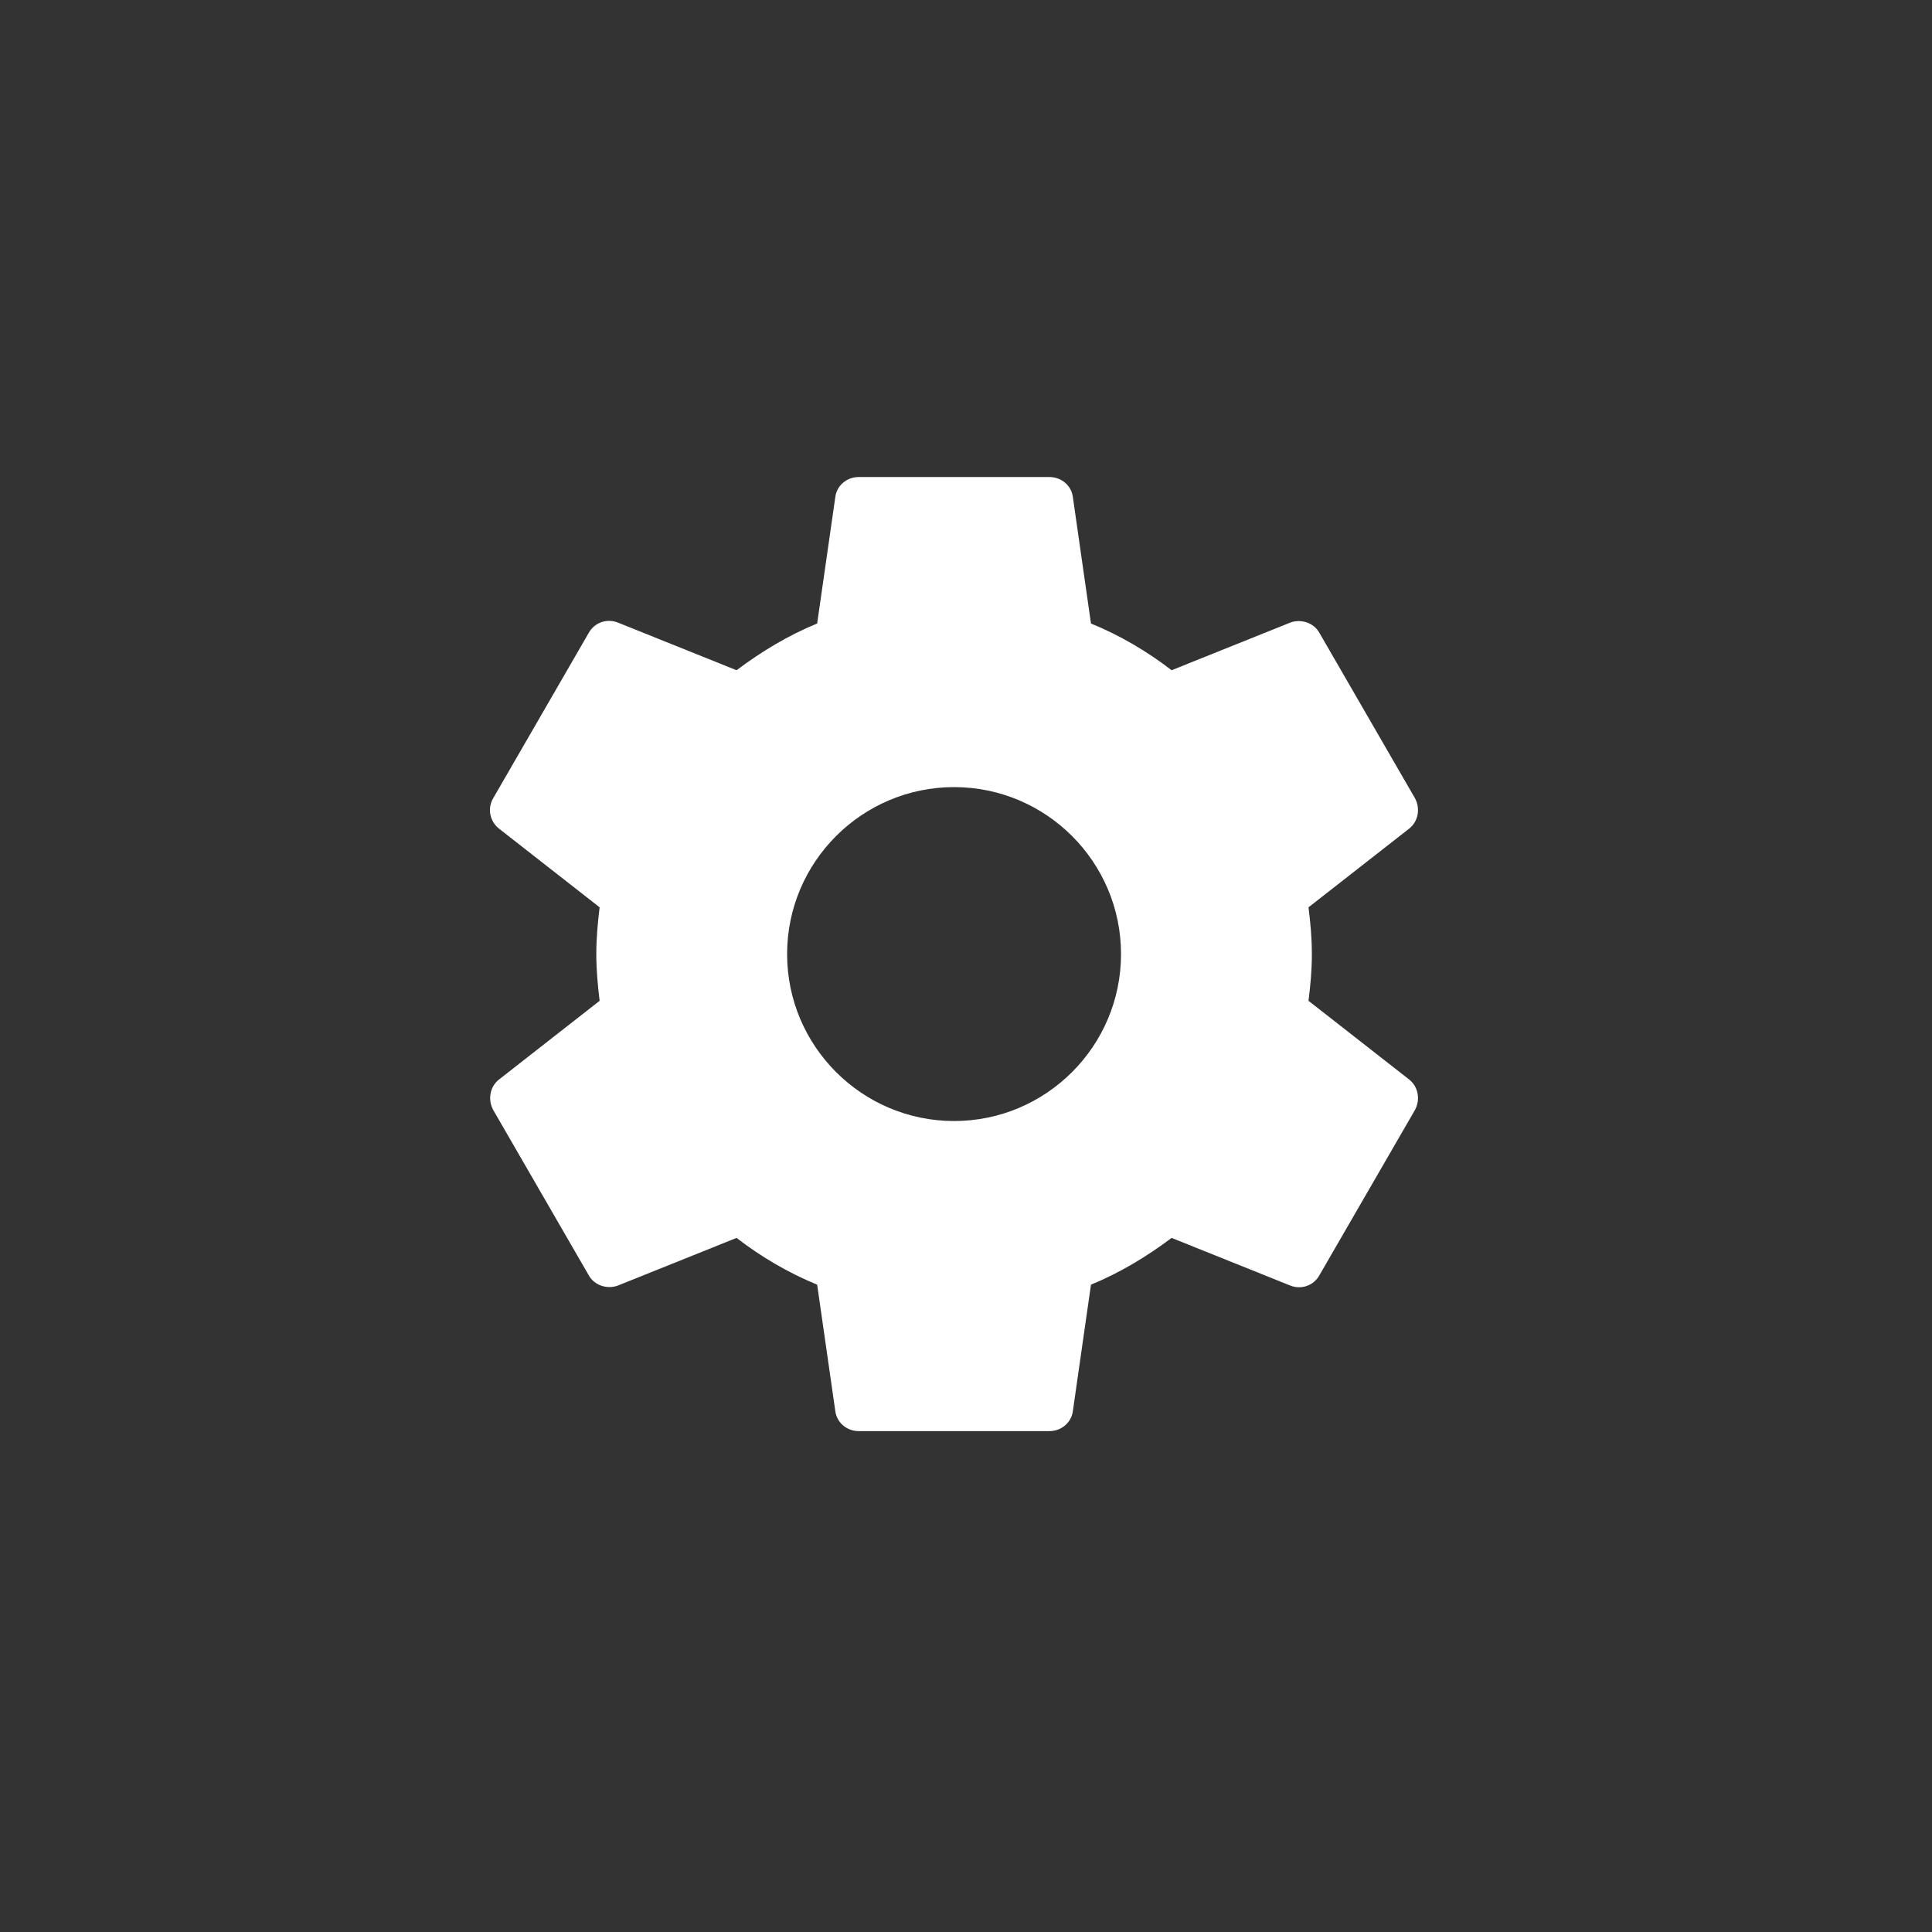 <?xml version="1.0" encoding="UTF-8" standalone="no"?><svg width='54' height='54' viewBox='0 0 54 54' fill='none' xmlns='http://www.w3.org/2000/svg'>
<rect x="0" y="0" width="54" height="54" fill="#333333" stroke="none"/>
<path d='M36.573 27.973C36.627 27.547 36.667 27.12 36.667 26.667C36.667 26.213 36.627 25.787 36.573 25.36L39.387 23.16C39.64 22.96 39.707 22.6 39.547 22.307L36.88 17.693C36.72 17.4 36.36 17.293 36.067 17.4L32.747 18.733C32.053 18.2 31.307 17.76 30.493 17.427L29.987 13.893C29.947 13.573 29.667 13.333 29.333 13.333H24C23.667 13.333 23.387 13.573 23.347 13.893L22.84 17.427C22.027 17.76 21.28 18.213 20.587 18.733L17.267 17.4C16.96 17.28 16.613 17.4 16.453 17.693L13.787 22.307C13.613 22.6 13.693 22.96 13.947 23.16L16.76 25.36C16.707 25.787 16.667 26.227 16.667 26.667C16.667 27.107 16.707 27.547 16.76 27.973L13.947 30.173C13.693 30.373 13.627 30.733 13.787 31.027L16.453 35.64C16.613 35.933 16.973 36.04 17.267 35.933L20.587 34.6C21.28 35.133 22.027 35.573 22.84 35.907L23.347 39.44C23.387 39.76 23.667 40 24 40H29.333C29.667 40 29.947 39.76 29.987 39.44L30.493 35.907C31.307 35.573 32.053 35.12 32.747 34.6L36.067 35.933C36.373 36.053 36.72 35.933 36.88 35.64L39.547 31.027C39.707 30.733 39.64 30.373 39.387 30.173L36.573 27.973V27.973ZM26.667 31.333C24.093 31.333 22 29.24 22 26.667C22 24.093 24.093 22 26.667 22C29.24 22 31.333 24.093 31.333 26.667C31.333 29.24 29.24 31.333 26.667 31.333Z' fill='white'/>
</svg>
